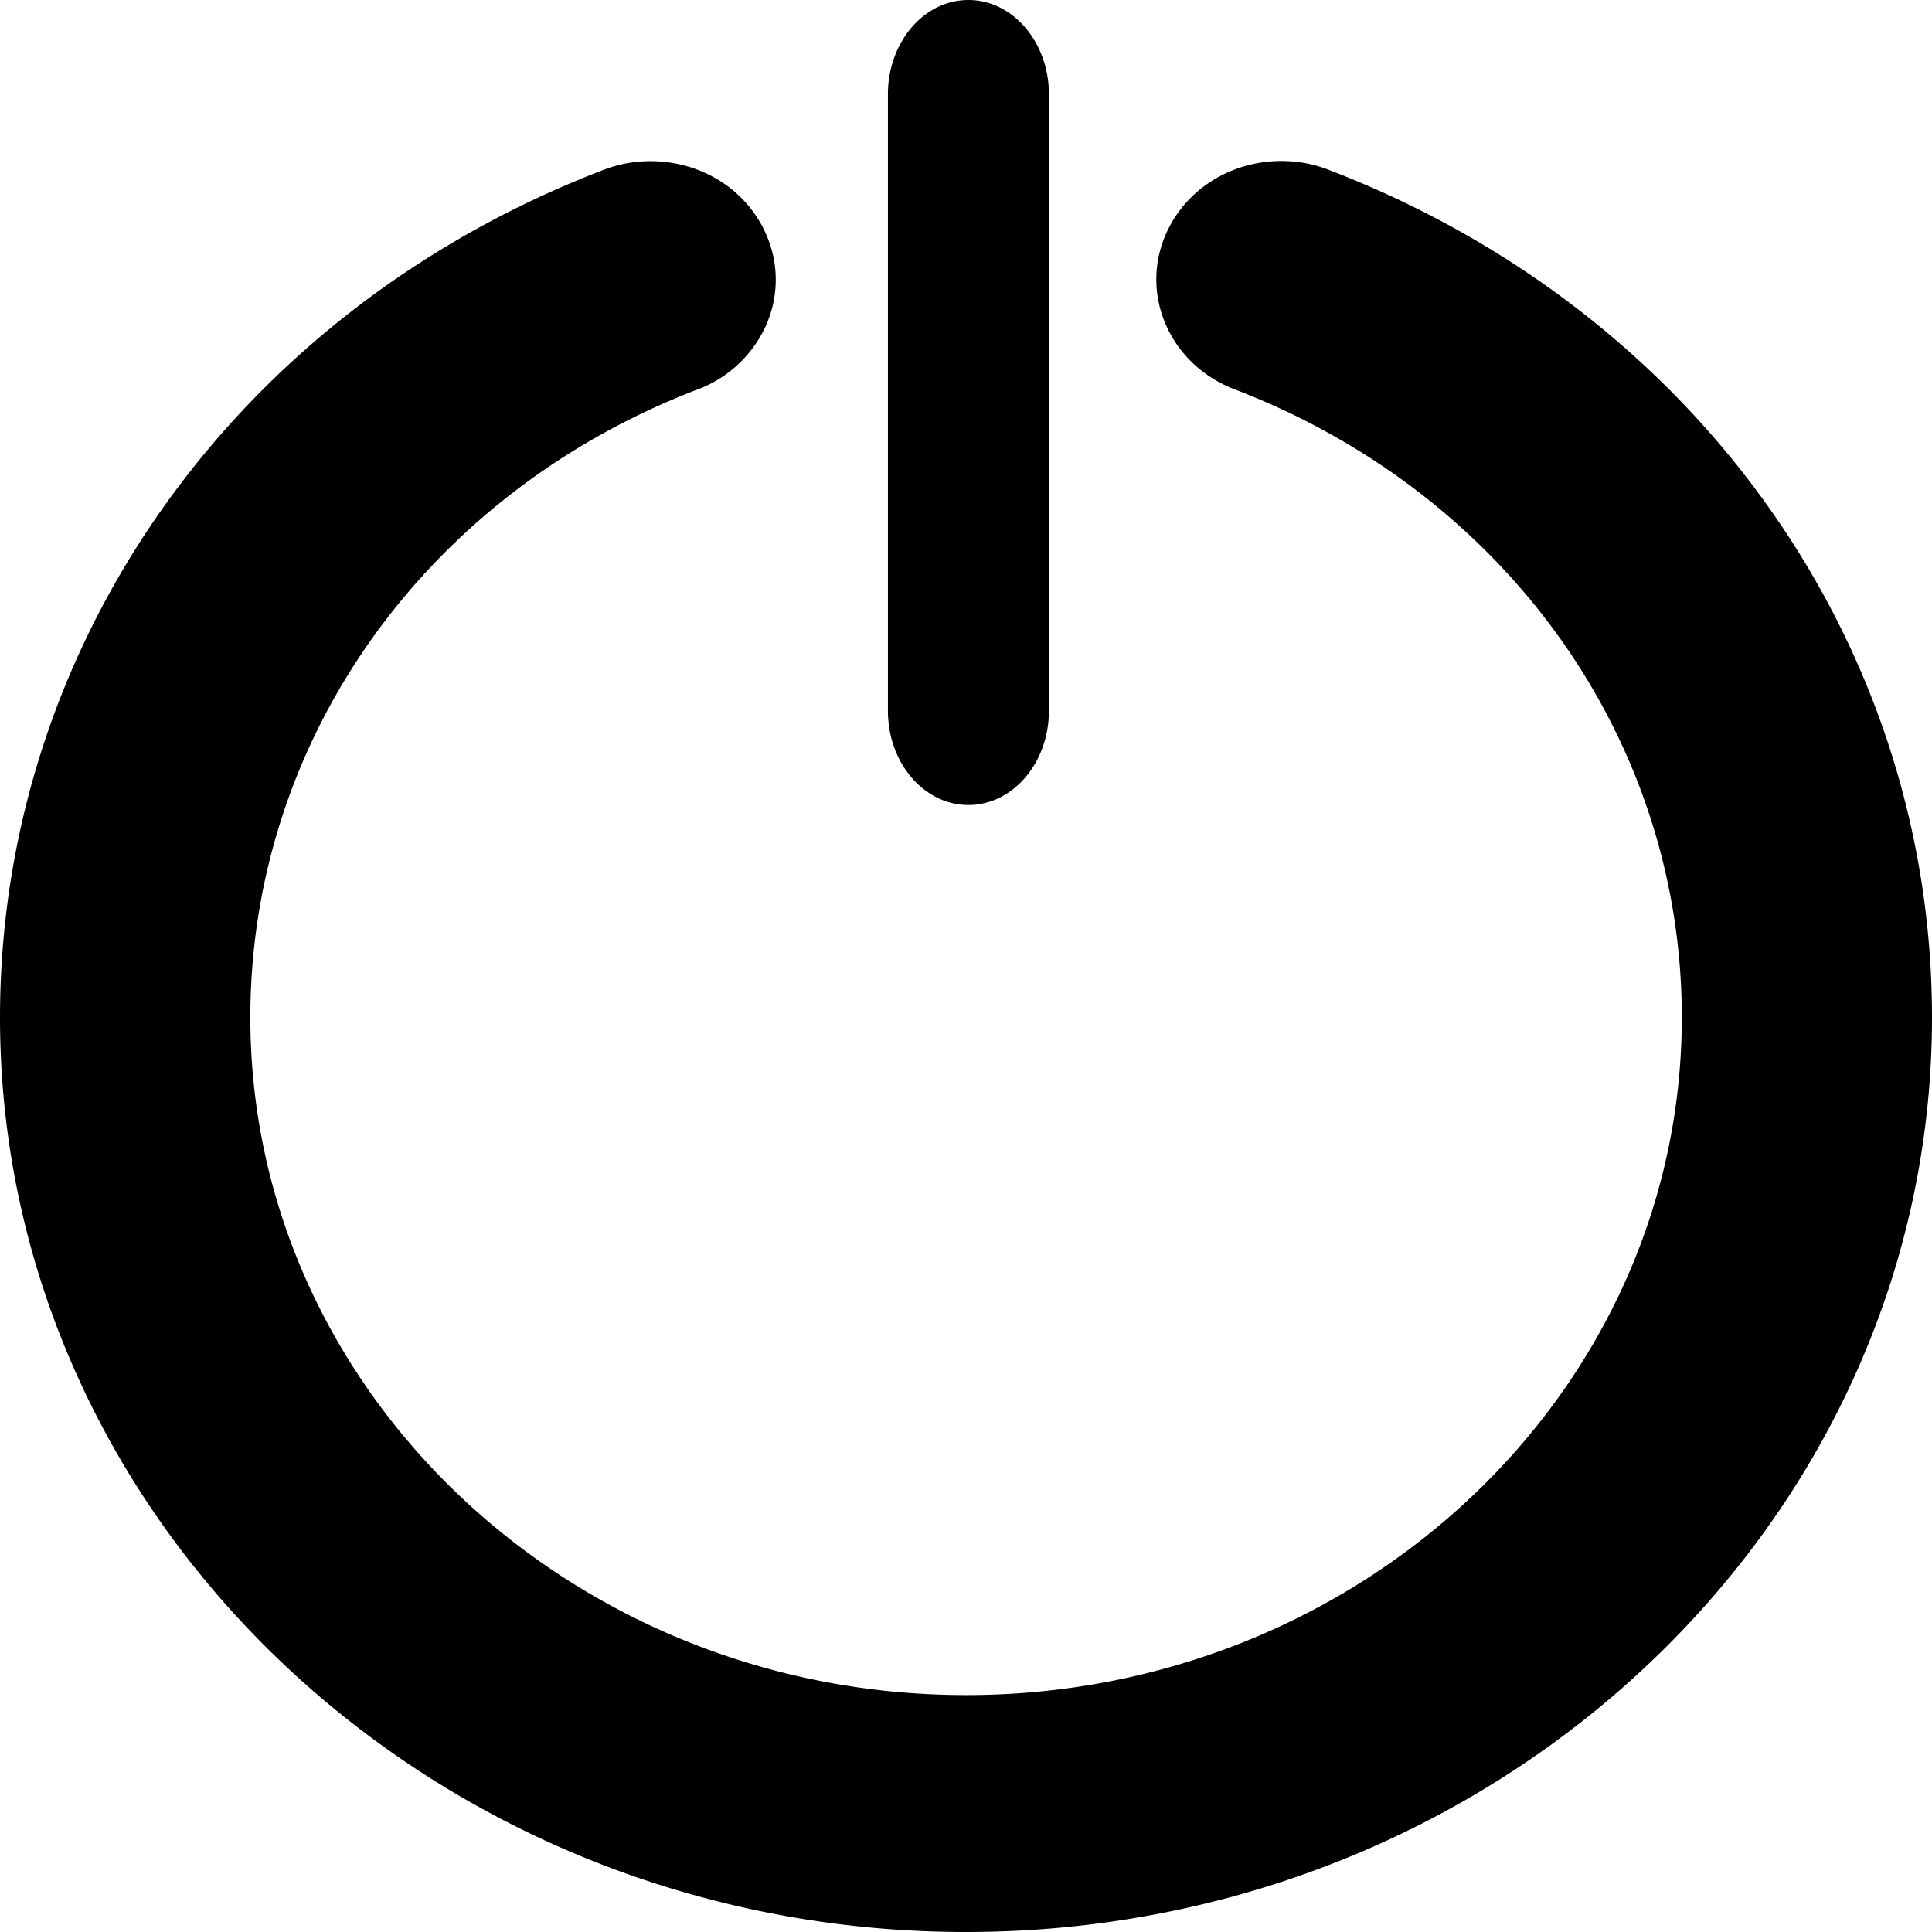 <svg xmlns="http://www.w3.org/2000/svg" width="24" height="24" viewBox="0 0 24 24">
    <path d="M16.501 2.108C21.057 3.854 24 7.988 24 12.639 24 18.903 18.617 24 12 24S0 18.903 0 12.64C0 7.99 2.943 3.855 7.498 2.11c.187-.072.383-.108.583-.108.637 0 1.203.36 1.441.92a1.39 1.39 0 0 1-.009 1.126 1.508 1.508 0 0 1-.848.79C5.29 6.132 3.11 9.194 3.11 12.639c0 4.641 3.989 8.418 8.891 8.418s8.891-3.776 8.891-8.418c0-3.446-2.181-6.509-5.556-7.803-.795-.304-1.18-1.164-.858-1.916.239-.56.805-.92 1.441-.92.2 0 .397.036.583.108zM12.03 10c-.553 0-1-.524-1-1.171V1.171c0-.647.447-1.171 1-1.171.552 0 1 .524 1 1.171v7.658c0 .647-.448 1.171-1 1.171z"/>
</svg>
